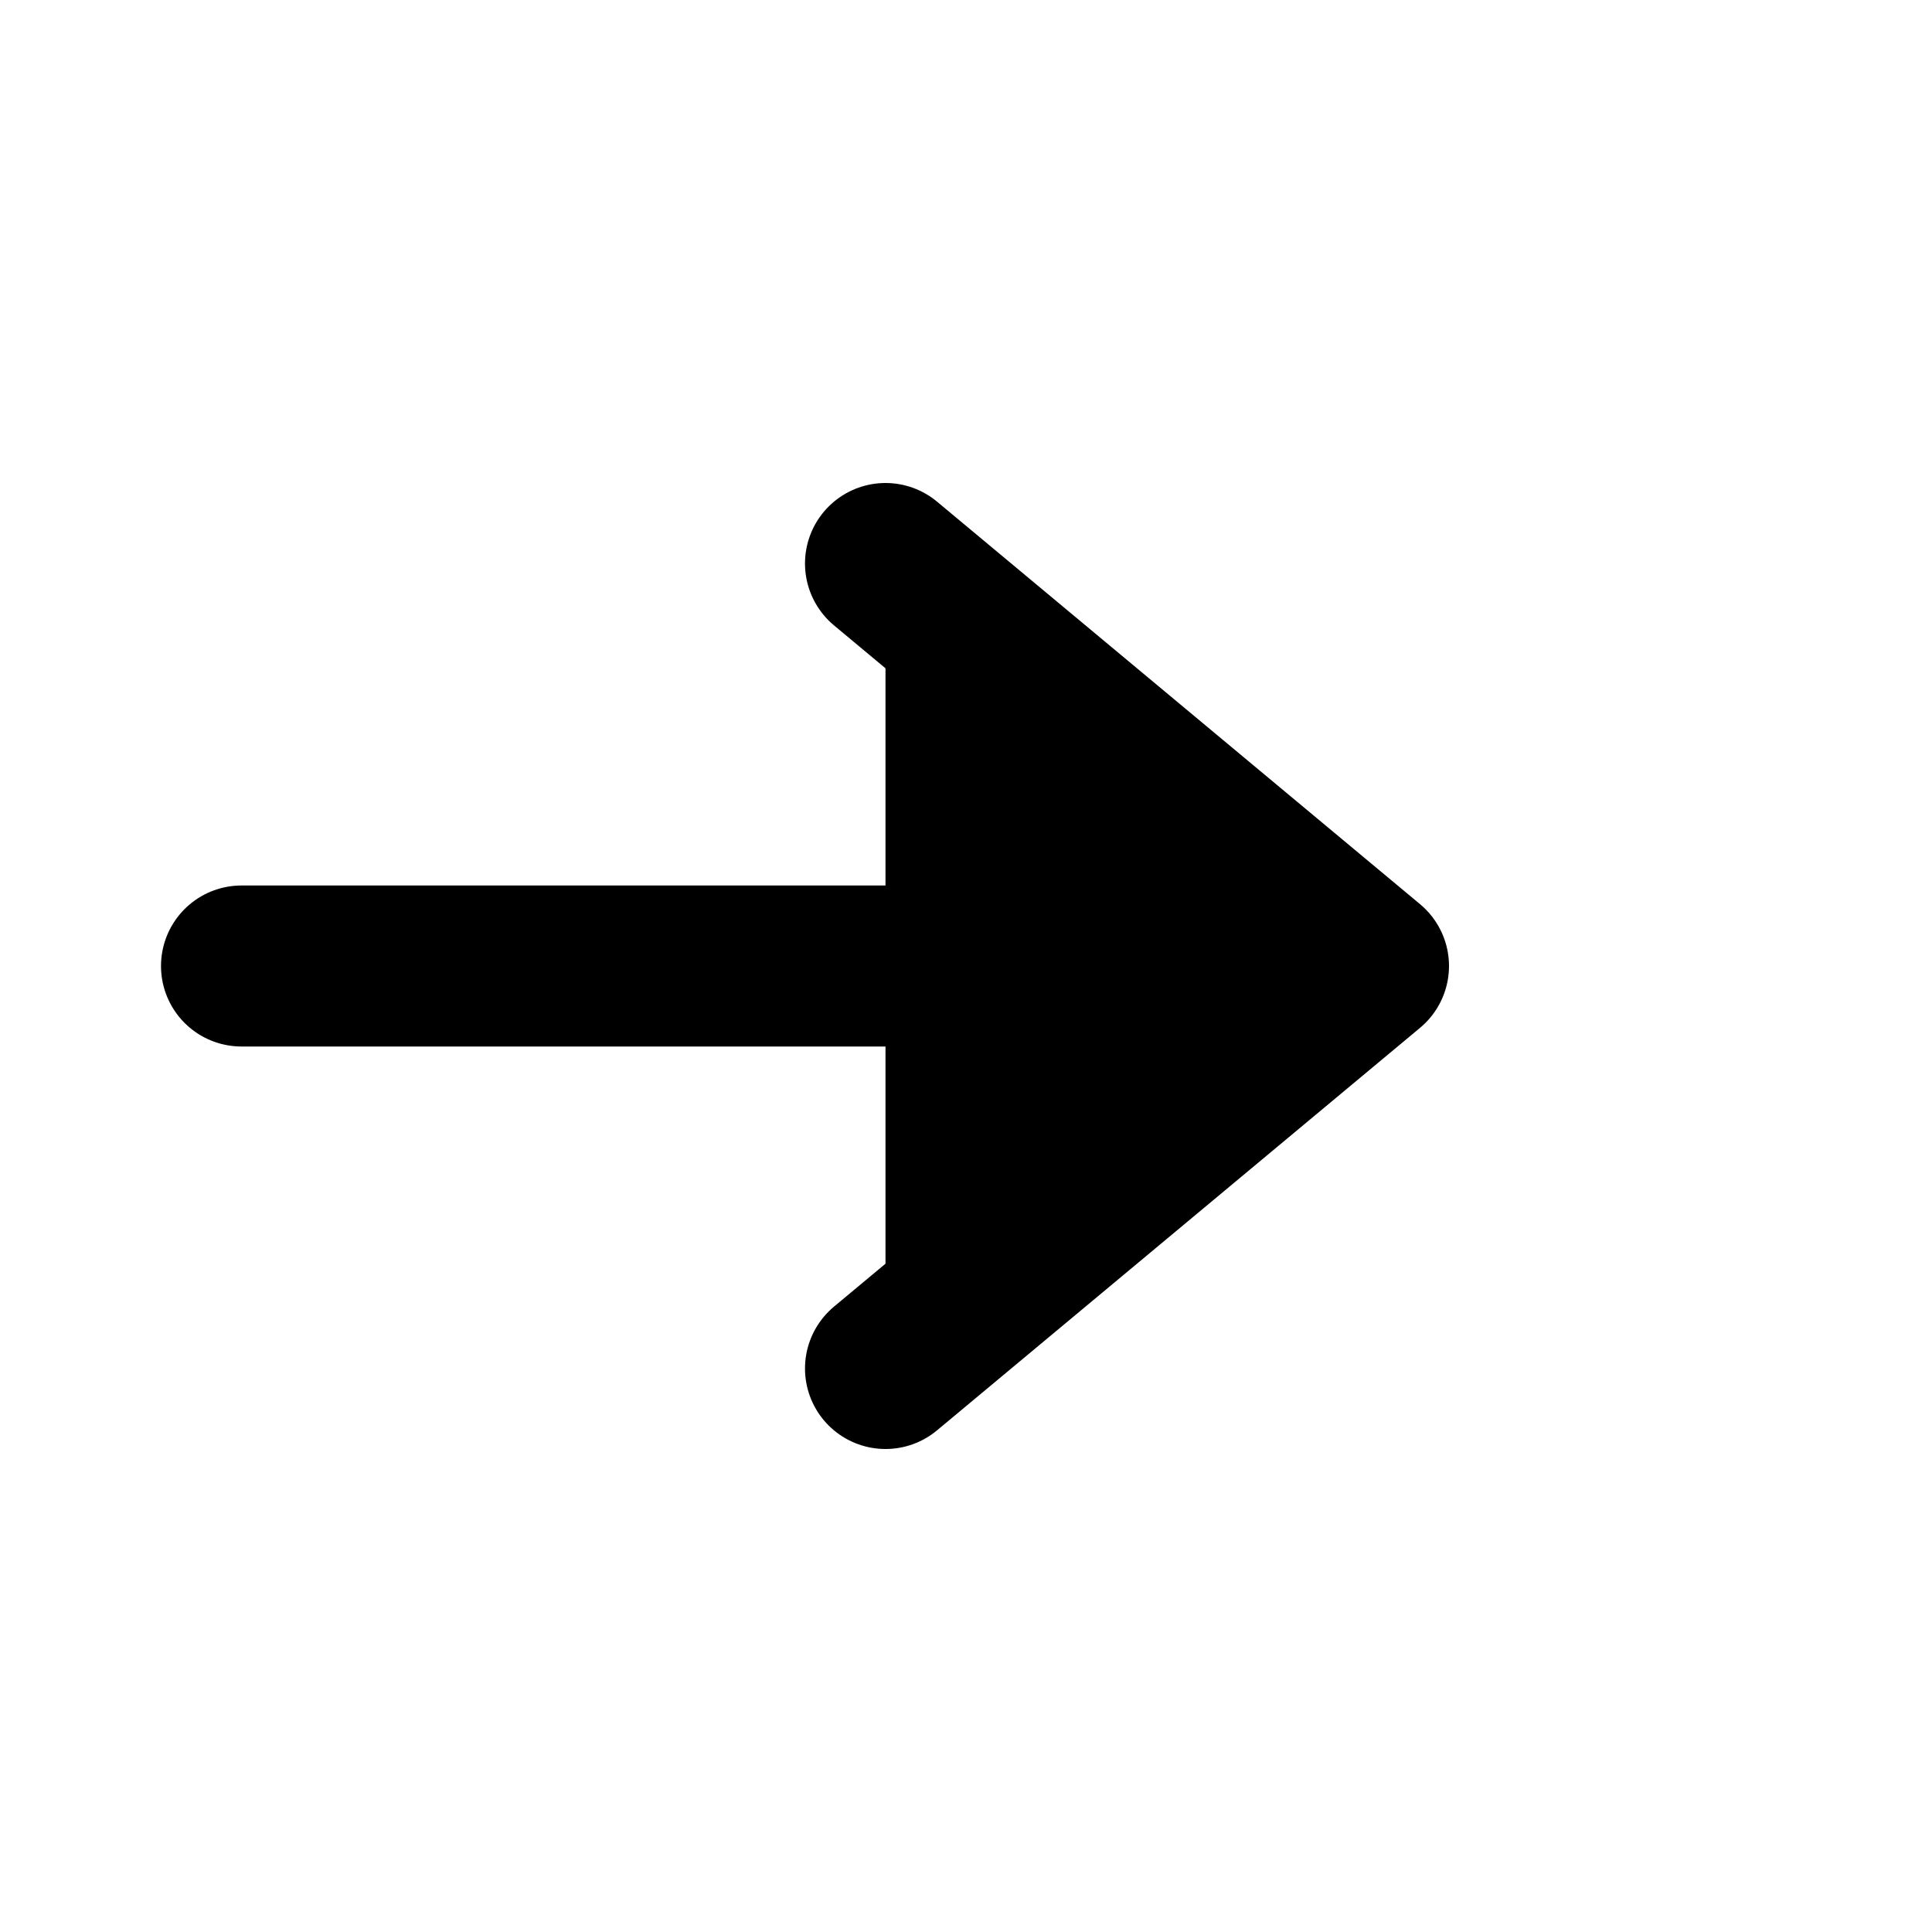 <svg xmlns="http://www.w3.org/2000/svg" viewBox="0 0 24 24" width="24" height="24">
  <g fill="none" stroke="currentColor" stroke-width="2" stroke-linecap="round" stroke-linejoin="round">
    <path d="M3 12h12"/>
    <path d="M11 7l6 5-6 5" fill="currentColor" stroke="currentColor"/>
  </g>
</svg>
